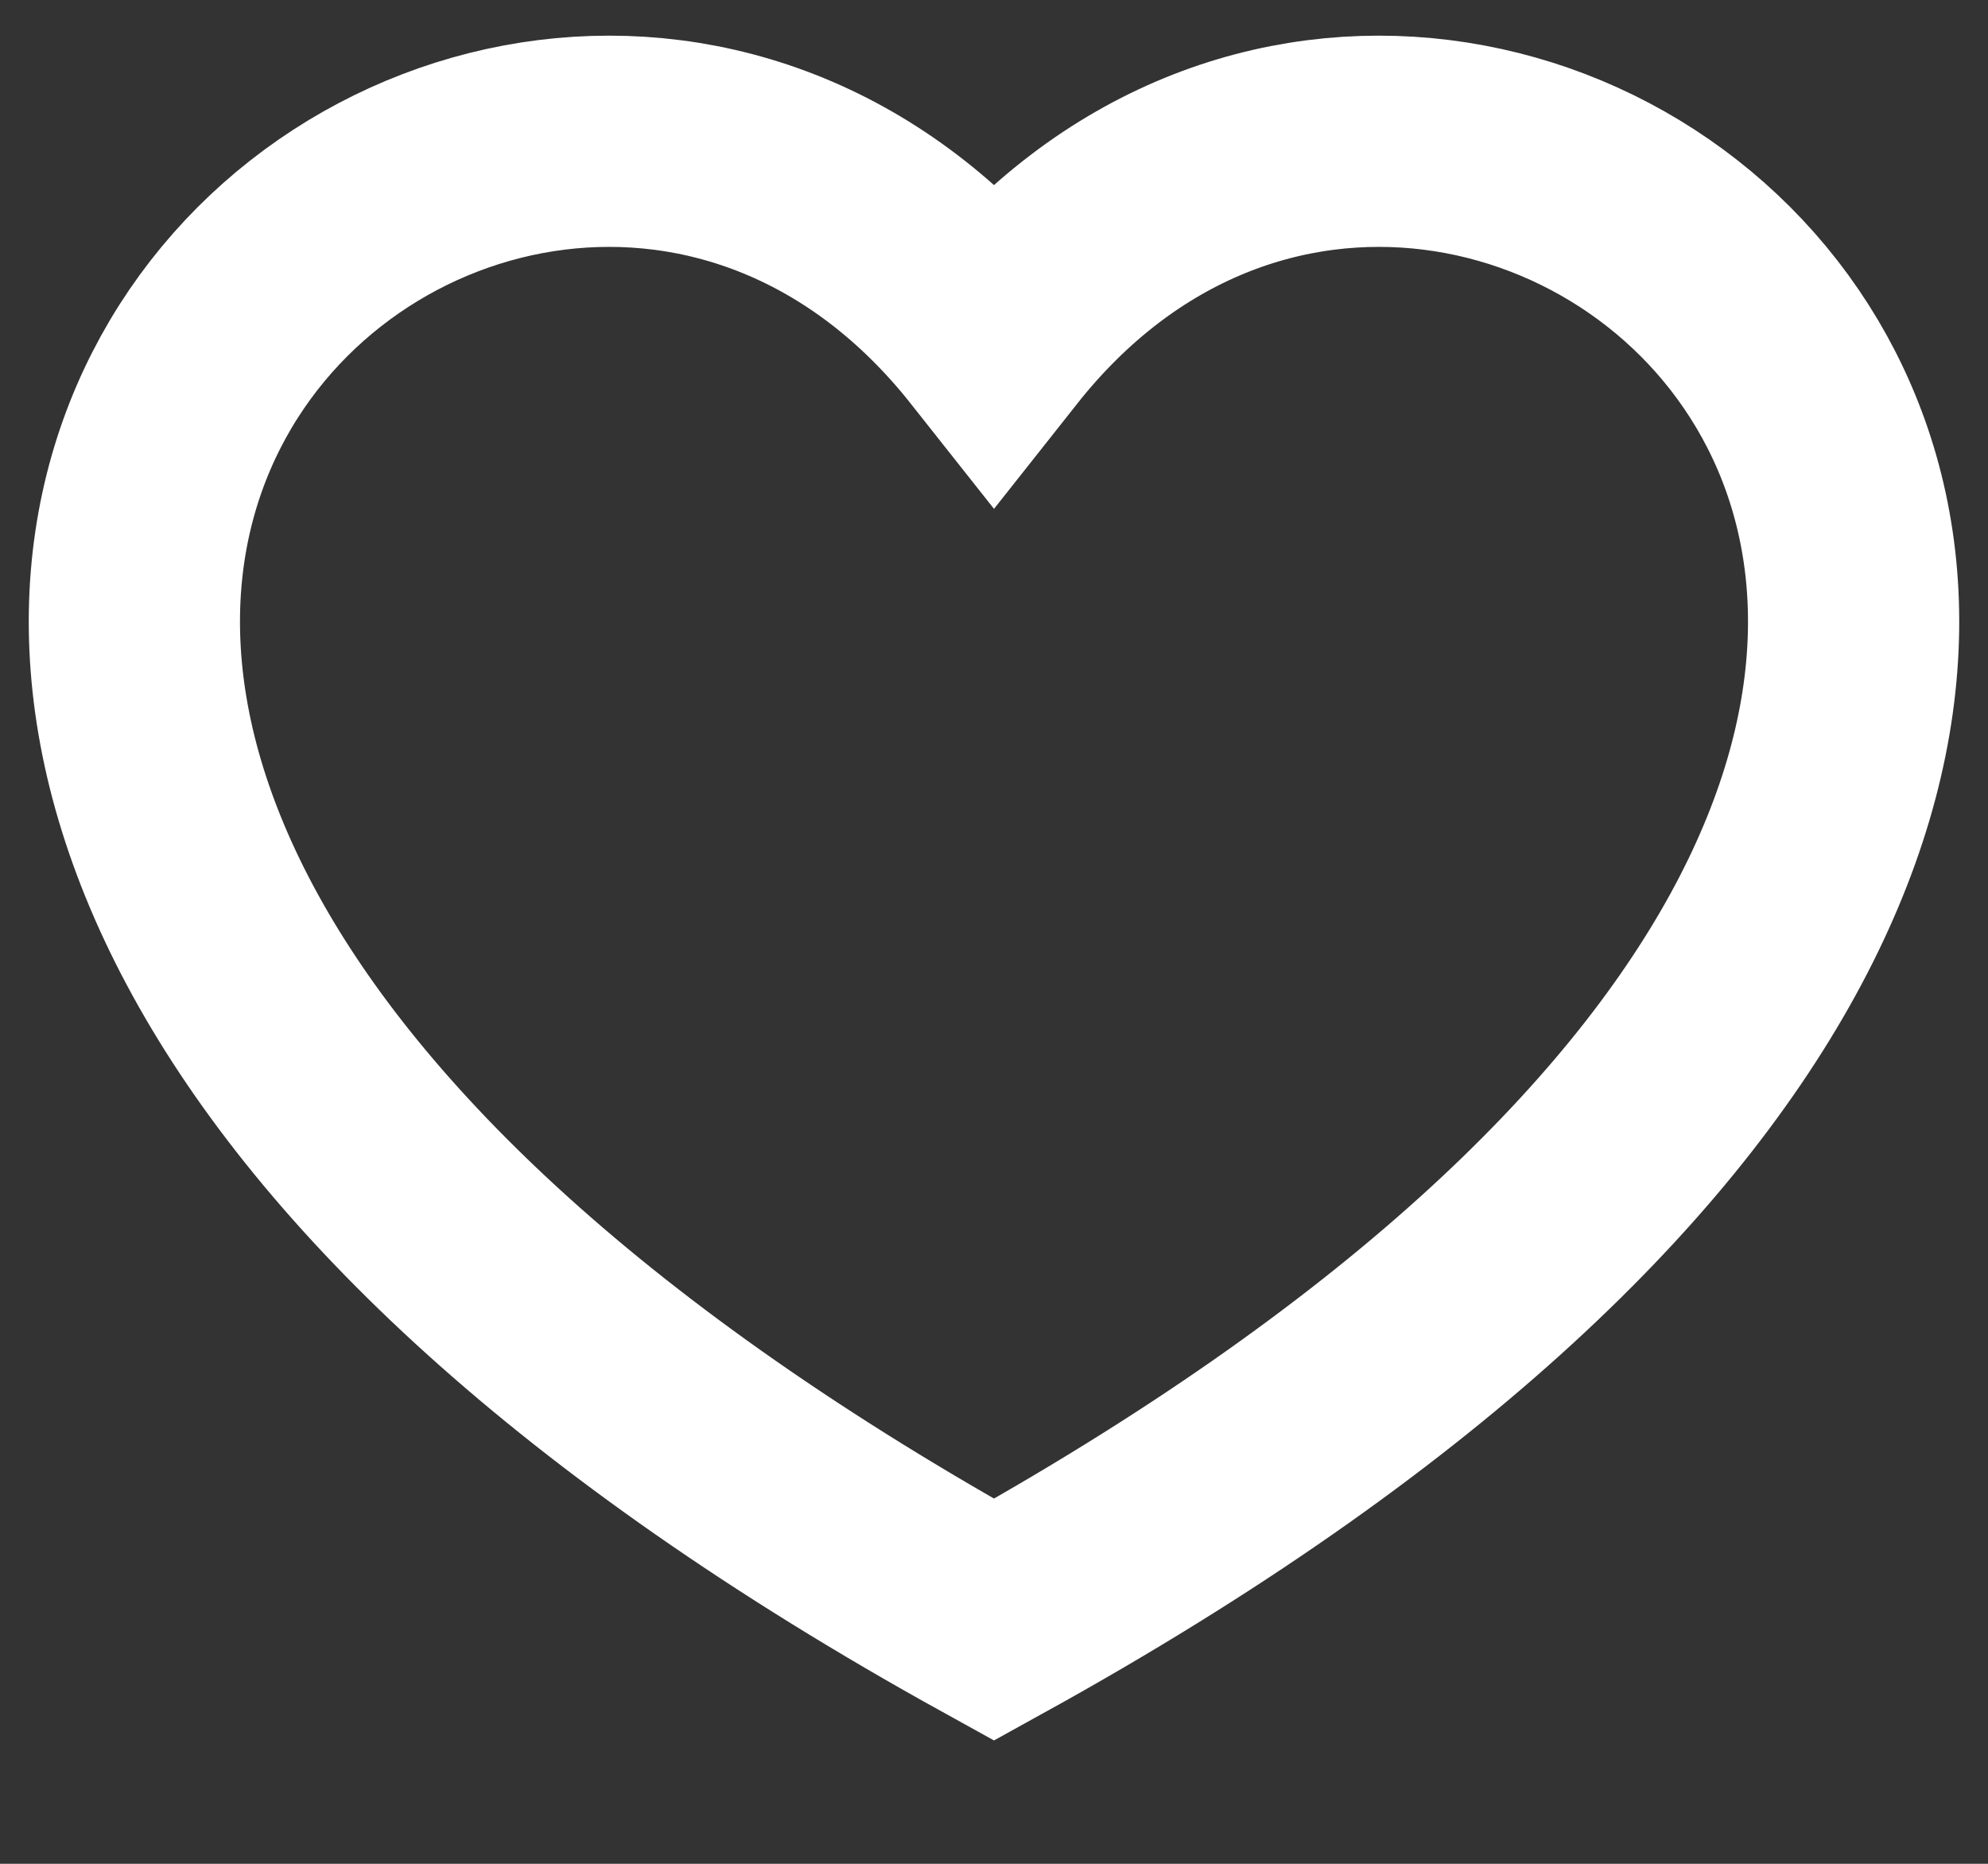 
<svg width="16" height="15" viewBox="0 0 16 15" fill="none" xmlns="http://www.w3.org/2000/svg">
<rect x="0" y="0" width="16" height="15" fill="#333333" stroke="none"/>
<path d="M8 13.036C-5.333 5.667 4 -2.333 8 2.725C12 -2.333 21.333 5.667 8 13.036Z" stroke="white" stroke-width="1.7"/>
</svg>
